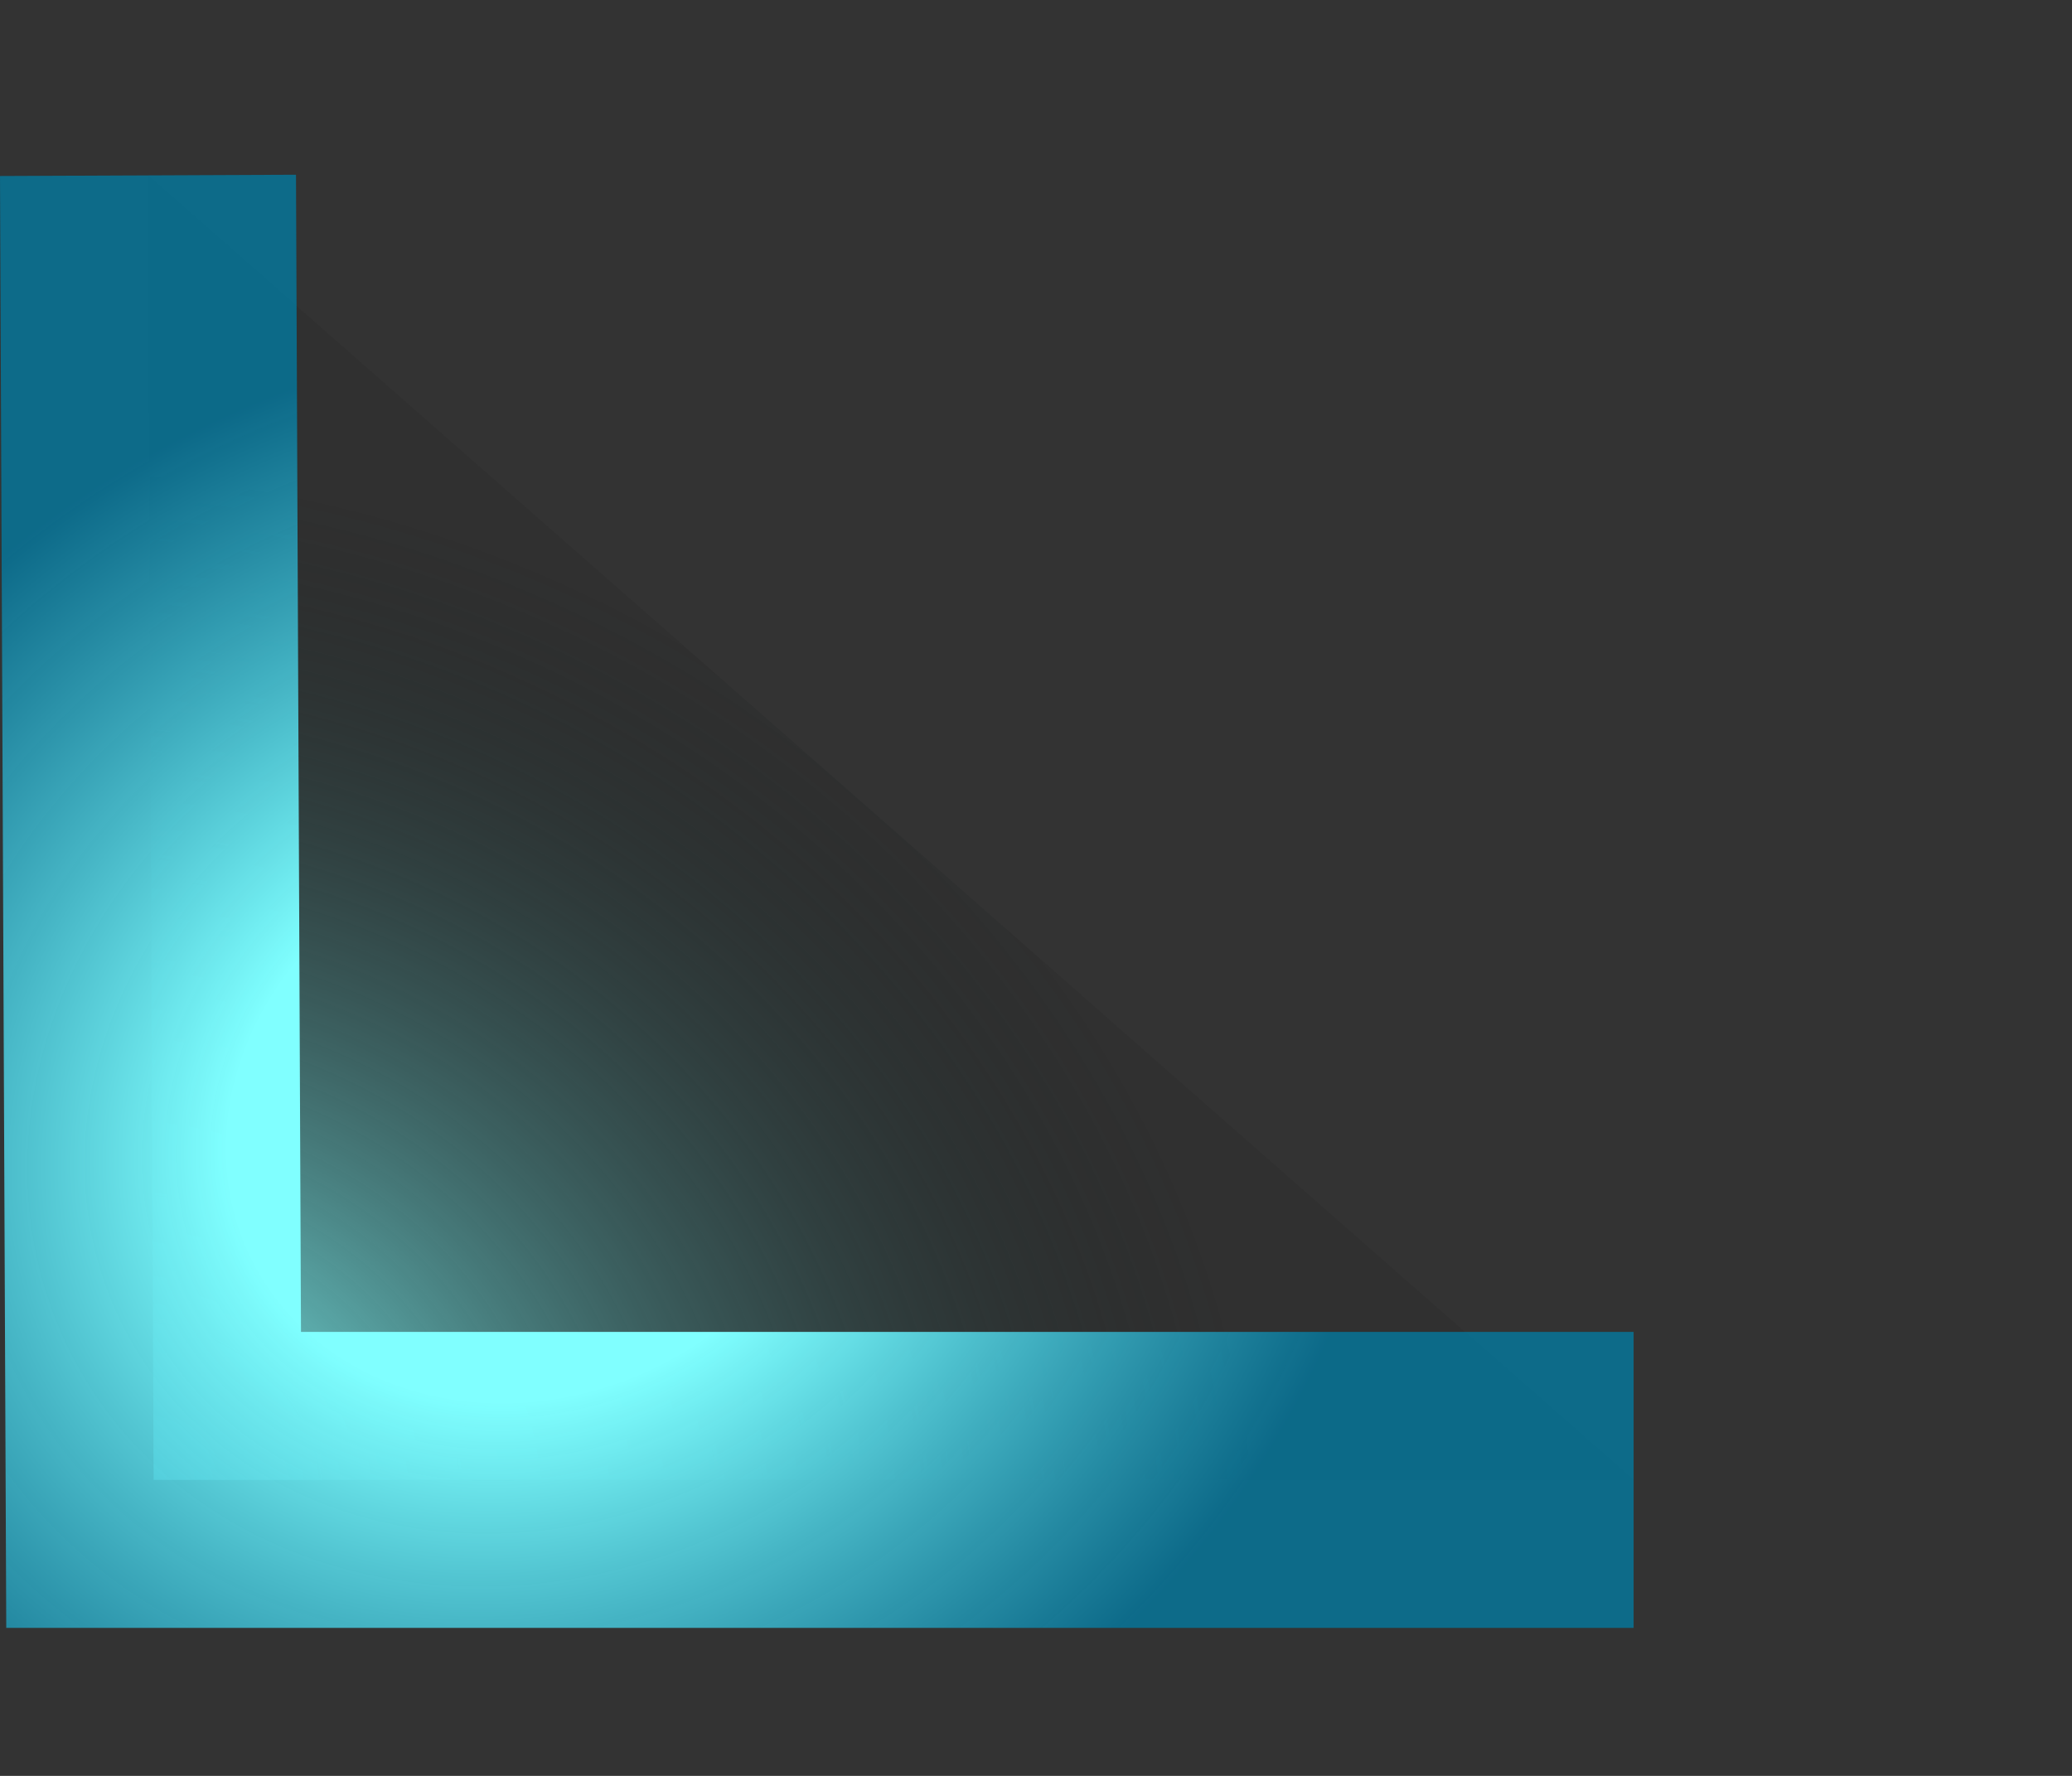 ﻿<?xml version="1.0" encoding="utf-8"?>
<svg version="1.1" xmlns:xlink="http://www.w3.org/1999/xlink" width="14px" height="12px" xmlns="http://www.w3.org/2000/svg">
  <rect width="100%" height="100%" fill="#333333" stroke="none"/>
  <defs>
    <radialGradient cx="1.95399252334028E-14" cy="9" r="7.768" gradientTransform="matrix(0.924 0.382 -0.335 0.808 3.011 1.725 )" gradientUnits="userSpaceOnUse" id="RadialGradient688">
      <stop id="Stop689" stop-color="#80ffff" offset="0" />
      <stop id="Stop690" stop-color="#000000" stop-opacity="0.051" offset="1" />
    </radialGradient>
    <radialGradient cx="2.62" cy="6.552" r="5.938" gradientTransform="matrix(0.891 -0.454 0.396 0.777 -2.309 2.65 )" gradientUnits="userSpaceOnUse" id="RadialGradient691">
      <stop id="Stop692" stop-color="#80ffff" offset="0" />
      <stop id="Stop693" stop-color="#80ffff" offset="0.09" />
      <stop id="Stop694" stop-color="#80ffff" offset="0.36" />
      <stop id="Stop695" stop-color="#04779d" stop-opacity="0.812" offset="1" />
    </radialGradient>
  </defs>
  <g transform="matrix(1 0 0 1 -49 -128 )">
    <path d="M 0 0.185  L 10.038 9  L 0.038 9  L 0 0.185  Z " fill-rule="nonzero" fill="url(#RadialGradient688)" stroke="none" transform="matrix(1 0 0 1 50 129 )" />
    <path d="M 10.038 9  L 0.038 9  L 0 0.185  " stroke-width="2" stroke="url(#RadialGradient691)" fill="none" transform="matrix(1 0 0 1 50 129 )" />
  </g>
</svg>